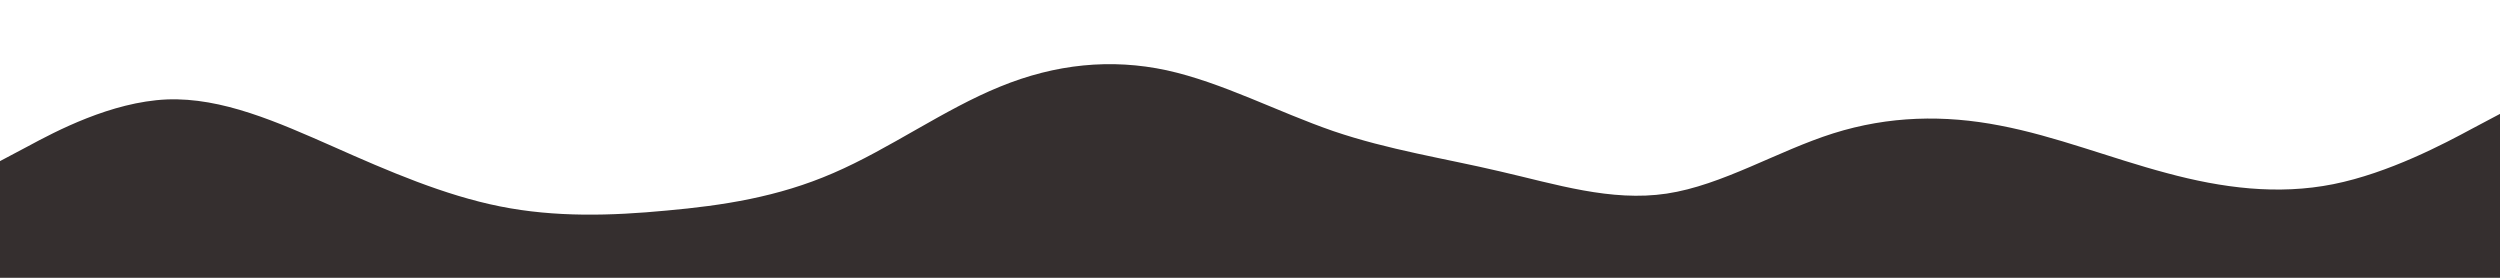 <svg id="visual" viewBox="0 0 900 100" width="900" height="100" xmlns="http://www.w3.org/2000/svg" xmlns:xlink="http://www.w3.org/1999/xlink" version="1.1"><path d="M0 58L10 52.7C20 47.3 40 36.7 60 35.8C80 35 100 44 120 52.8C140 61.7 160 70.3 180 74.3C200 78.3 220 77.7 240 75.8C260 74 280 71 300 62.3C320 53.7 340 39.3 360 31.2C380 23 400 21 420 25.3C440 29.7 460 40.3 480 47.2C500 54 520 57 540 61.7C560 66.3 580 72.7 600 69.7C620 66.7 640 54.3 660 48C680 41.7 700 41.3 720 45.2C740 49 760 57 780 62.3C800 67.7 820 70.3 840 66.3C860 62.3 880 51.7 890 46.3L900 41L900 101L890 101C880 101 860 101 840 101C820 101 800 101 780 101C760 101 740 101 720 101C700 101 680 101 660 101C640 101 620 101 600 101C580 101 560 101 540 101C520 101 500 101 480 101C460 101 440 101 420 101C400 101 380 101 360 101C340 101 320 101 300 101C280 101 260 101 240 101C220 101 200 101 180 101C160 101 140 101 120 101C100 101 80 101 60 101C40 101 20 101 10 101L0 101Z" fill="#352f2f" stroke-linecap="round" stroke-linejoin="miter"></path></svg>